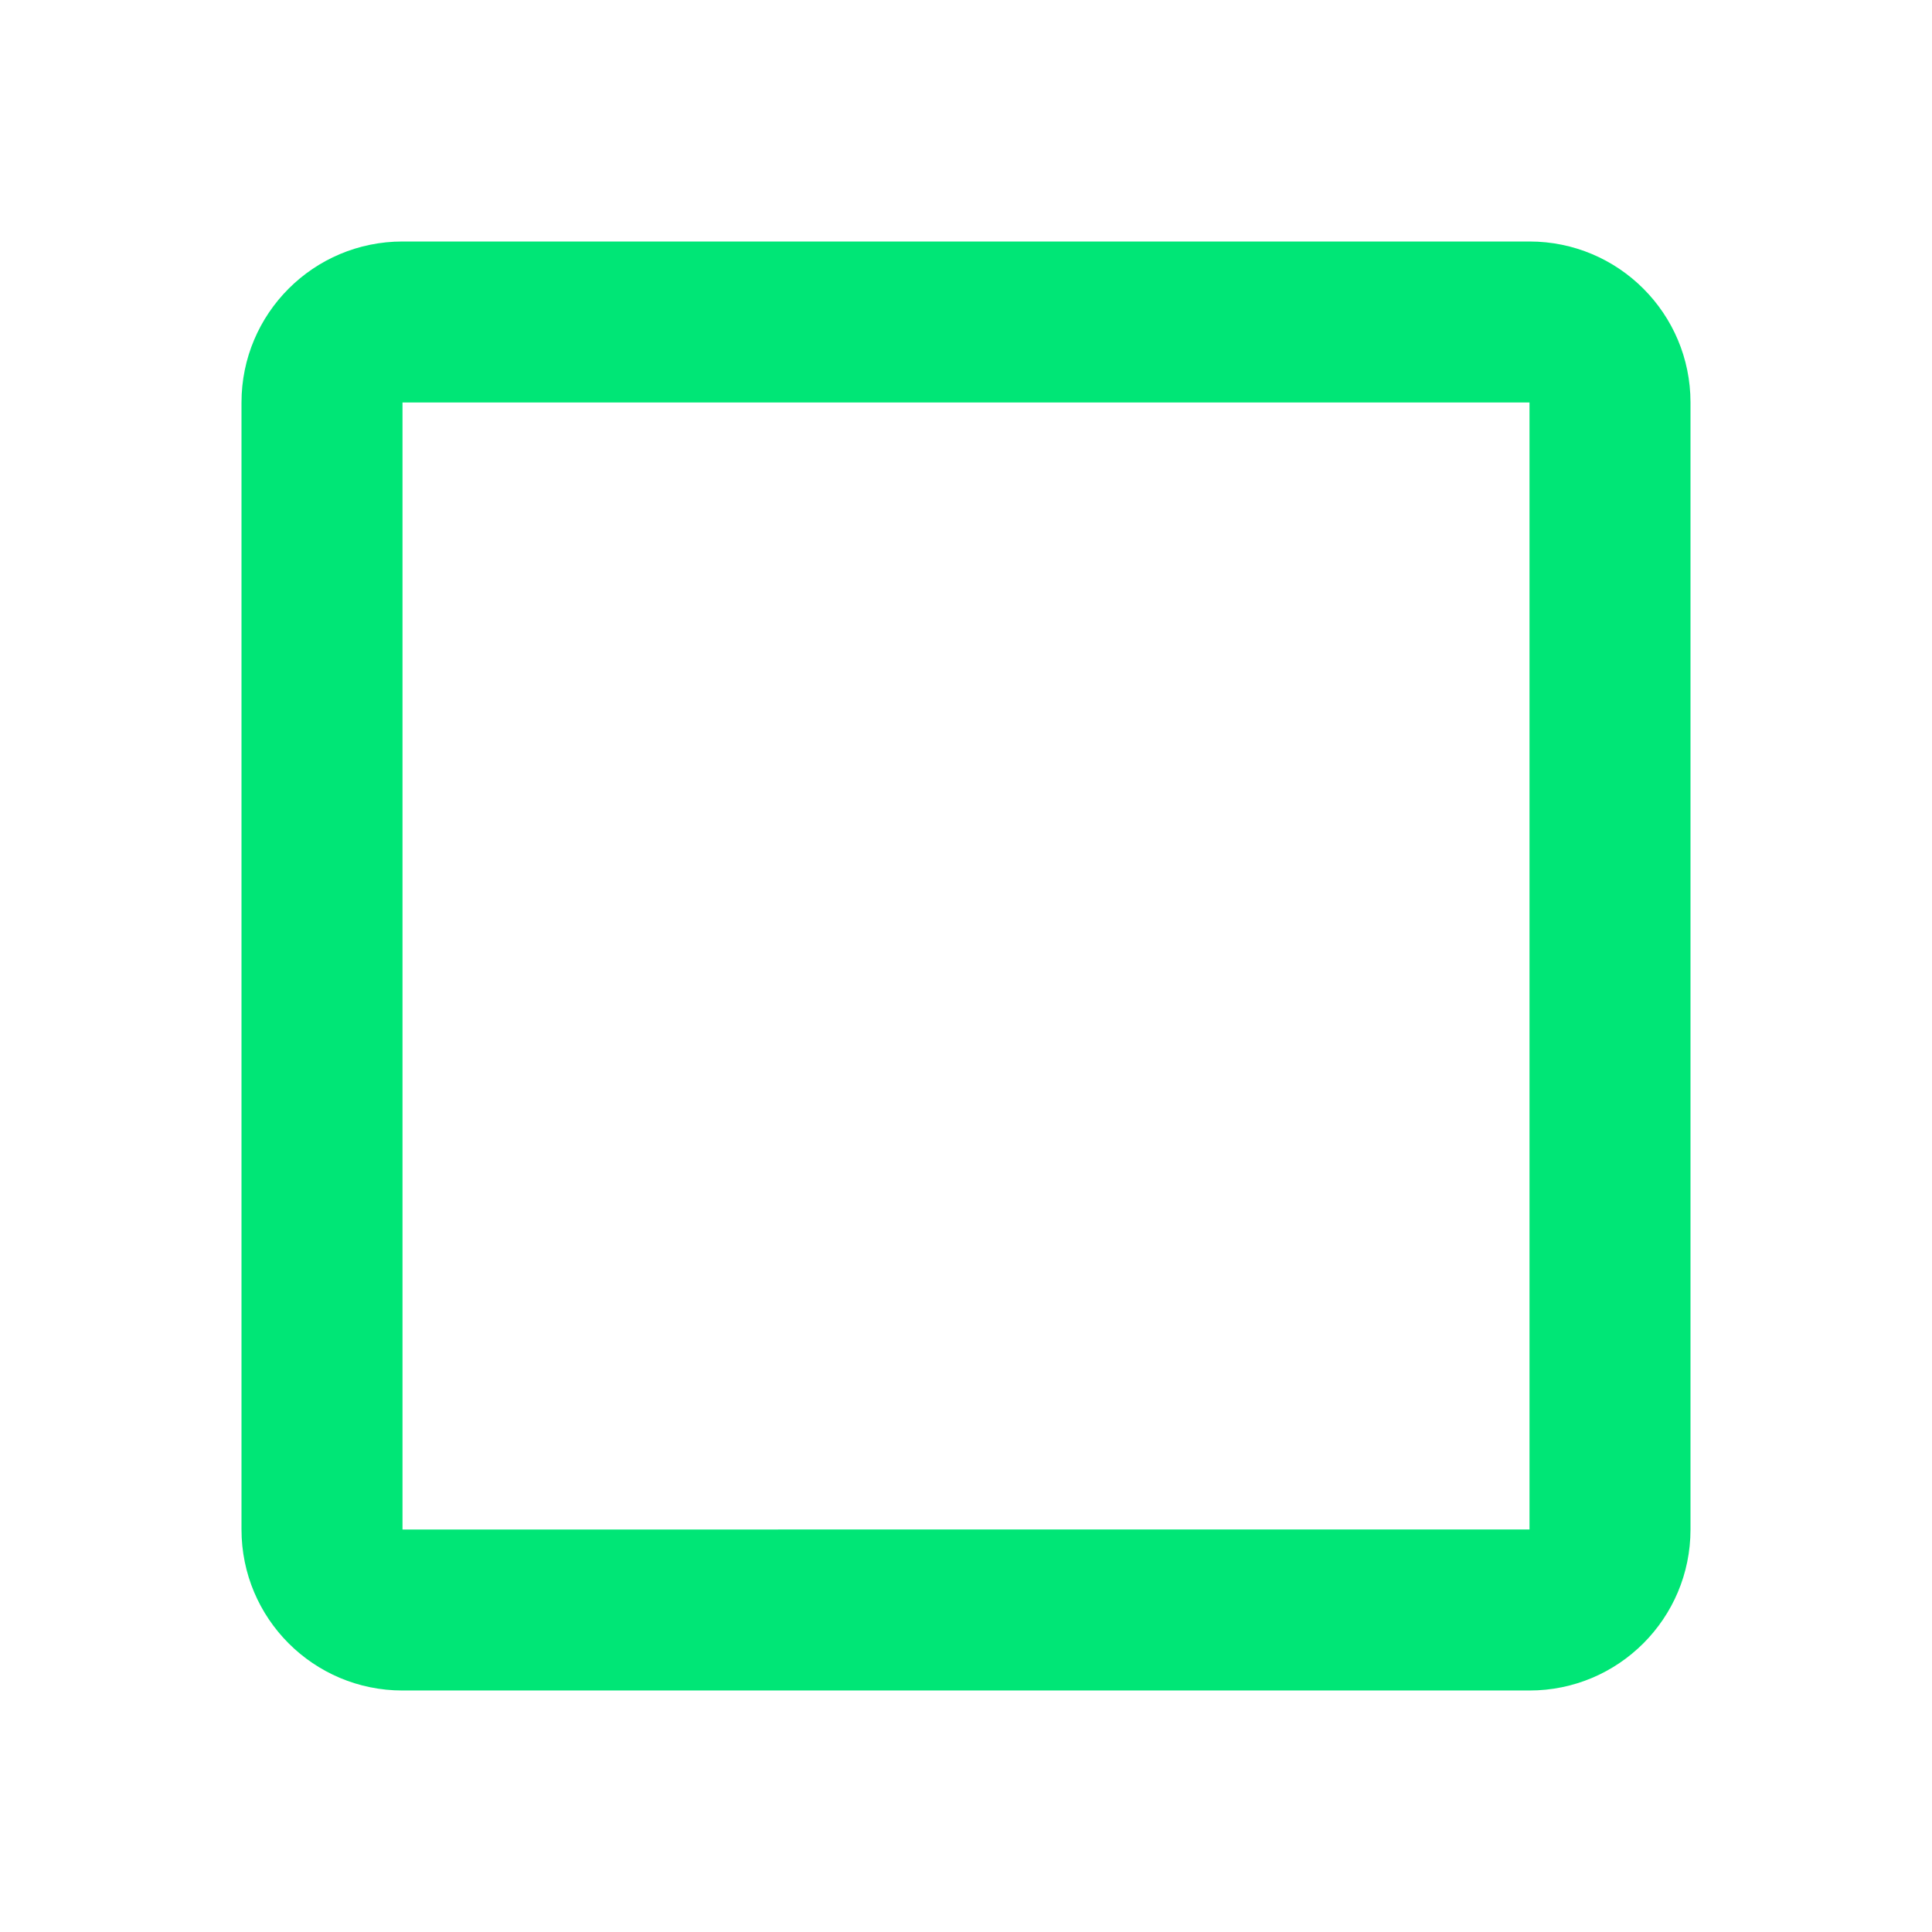 <svg fill="#00E676" xmlns="http://www.w3.org/2000/svg" width="48" height="48" viewBox="0 0 48 48"><path d="M38 10v28H10V10h28m0-4H10c-2.21 0-4 1.79-4 4v28c0 2.21 1.79 4 4 4h28c2.21 0 4-1.79 4-4V10c0-2.21-1.79-4-4-4z"/></svg>